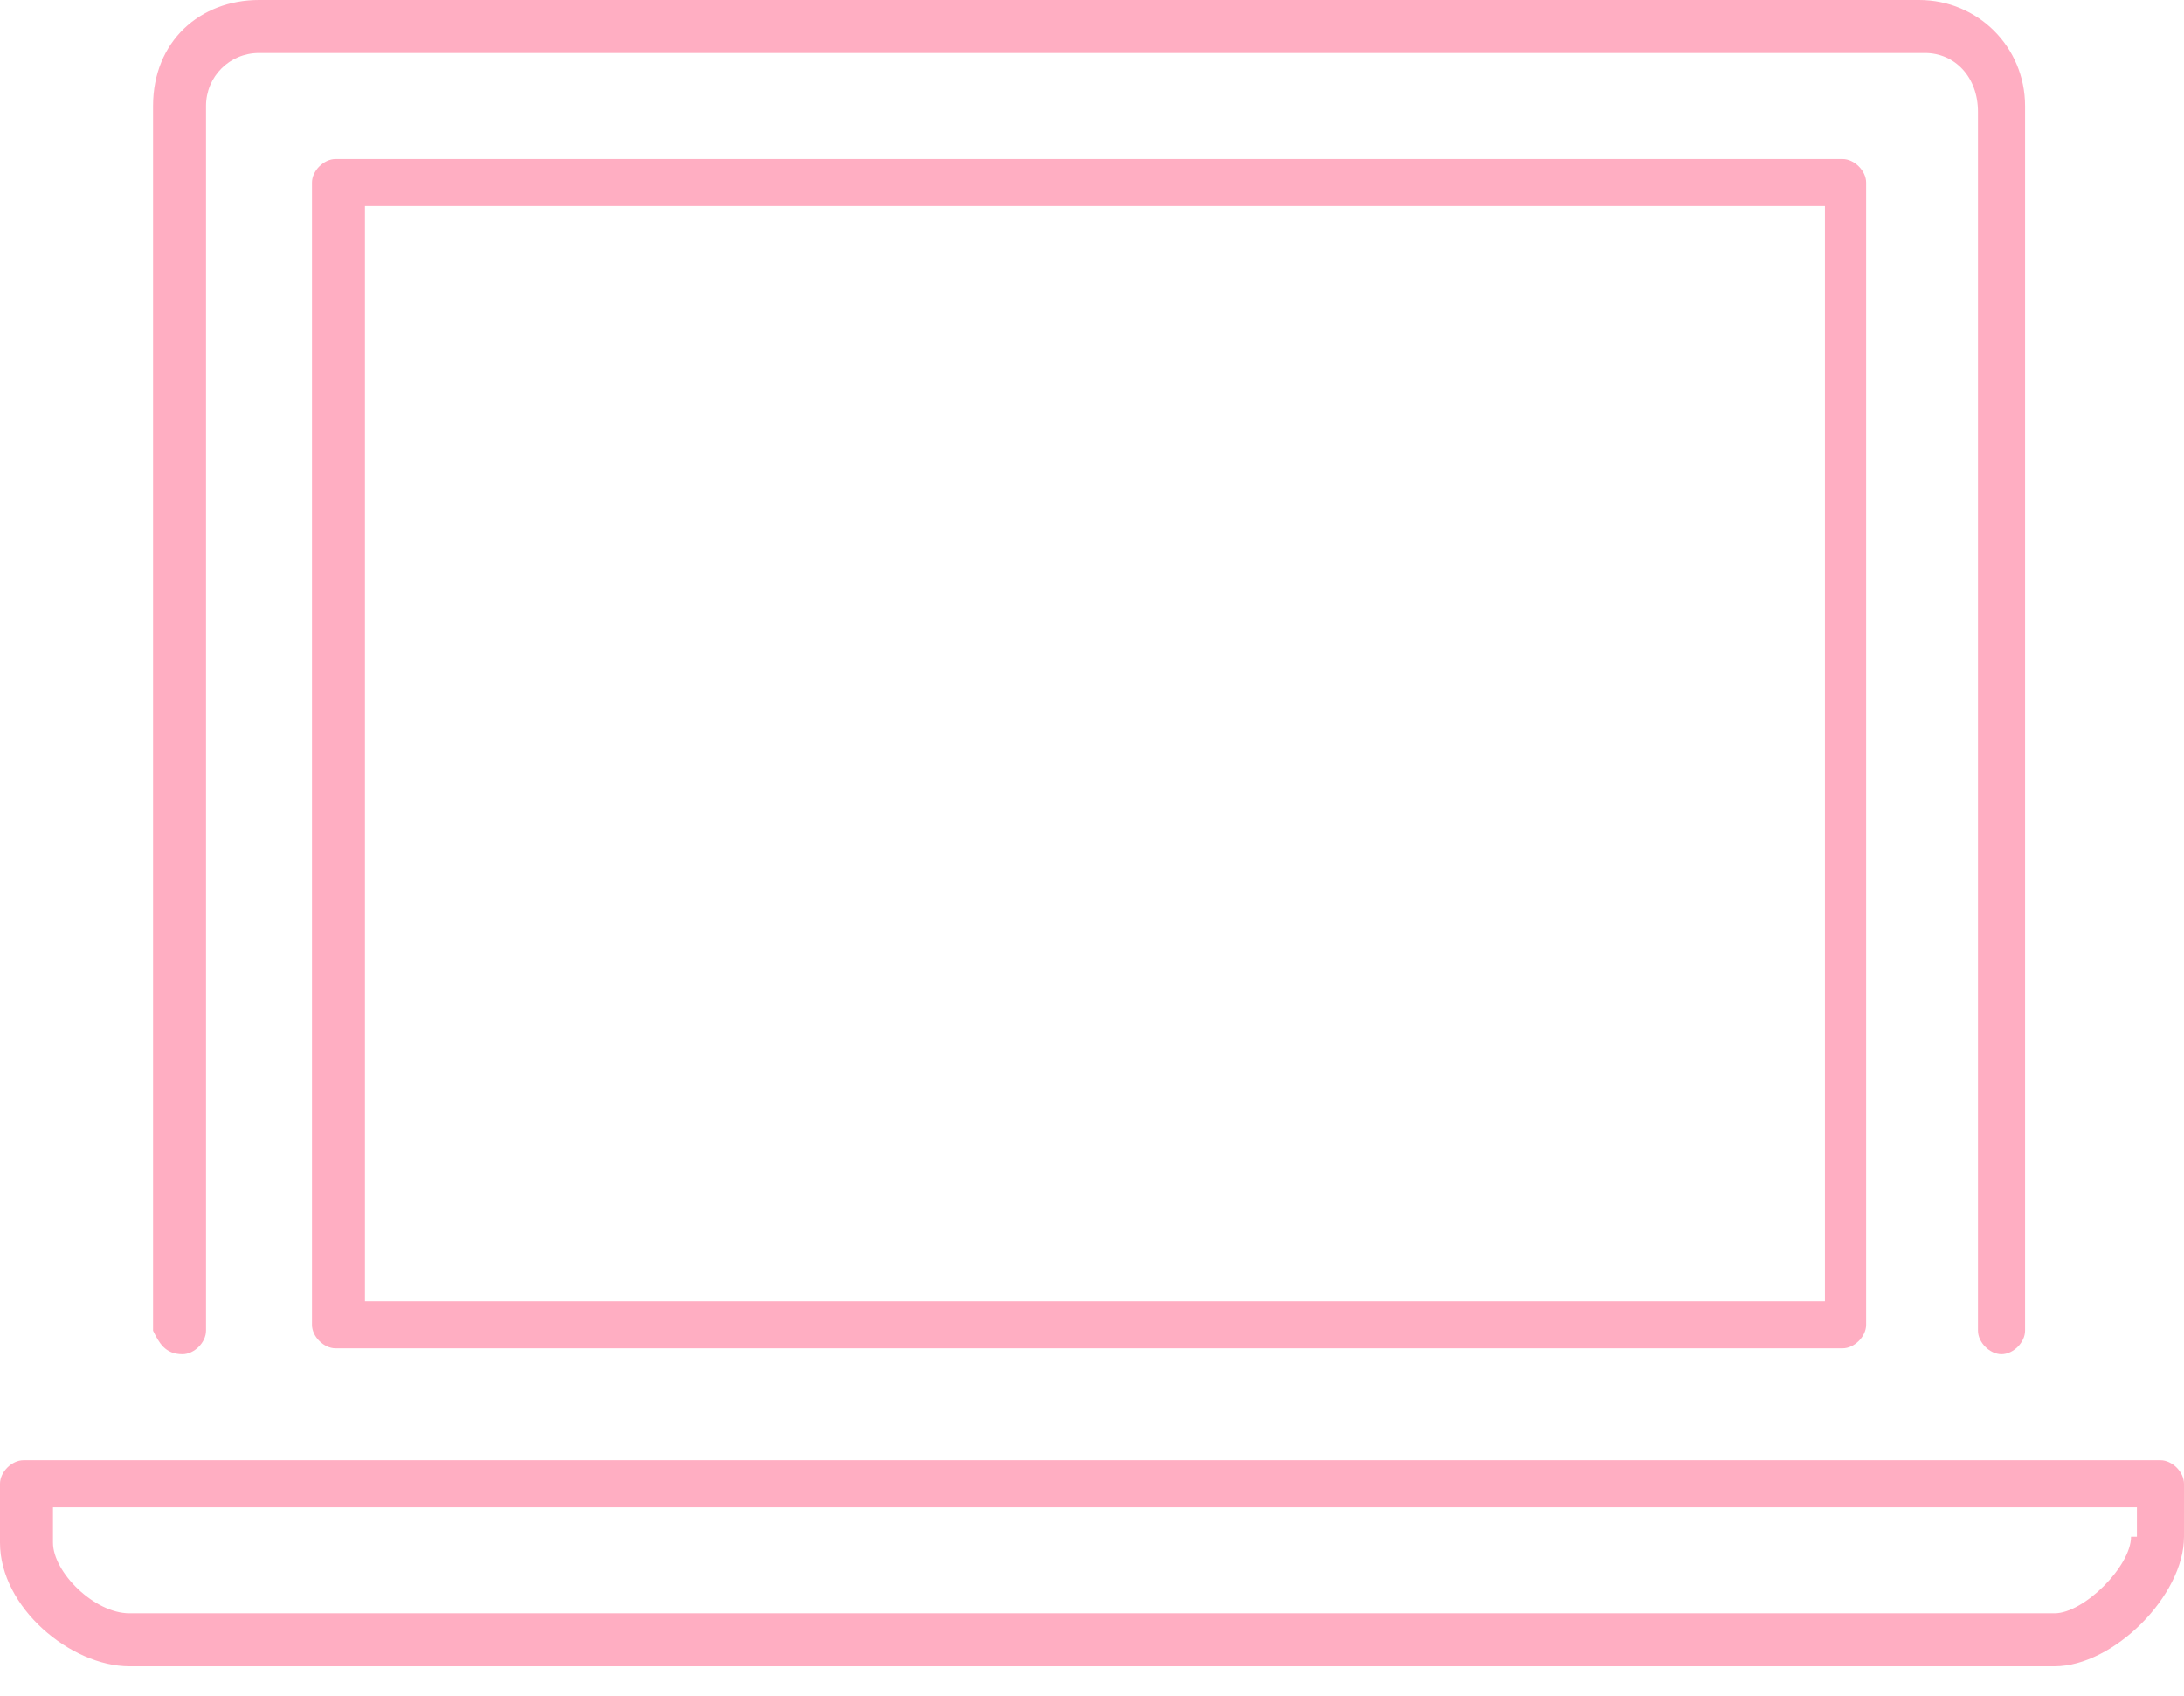 <svg version="1.1" id="Layer_1" xmlns="http://www.w3.org/2000/svg" xmlns:xlink="http://www.w3.org/1999/xlink" x="0px" y="0px"
	 viewBox="0 0 37.1 28.8" enable-background="new 0 0 37.1 28.8" xml:space="preserve">
<path fill="#ffaec2" d="M3.1,23c0.2,0,0.4-0.2,0.4-0.4V1.8c0-0.5,0.4-0.9,0.9-0.9h28.3c0.5,0,0.9,0.4,0.9,1v20.7
	c0,0.2,0.2,0.4,0.4,0.4c0.2,0,0.4-0.2,0.4-0.4V1.8c0-1-0.8-1.8-1.8-1.8H4.4c-1,0-1.8,0.7-1.8,1.8v20.8C2.7,22.8,2.8,23,3.1,23z"/>
<path fill="#ffaec2" d="M5.7,2.7c-0.2,0-0.4,0.2-0.4,0.4v19.4c0,0.2,0.2,0.4,0.4,0.4h25.6c0.2,0,0.4-0.2,0.4-0.4V3.1
	c0-0.2-0.2-0.4-0.4-0.4H5.7z M30.9,22.1H6.2V3.5h24.8V22.1z"/>
<path fill="#ffaec2" d="M36.7,24.8H0.4C0.2,24.8,0,25,0,25.2v1c0,1.1,1.2,2.1,2.2,2.1h32.7c1,0,2.2-1.2,2.2-2.2v-0.9
	C37.1,25,36.9,24.8,36.7,24.8z M36.2,26.1c0,0.5-0.8,1.3-1.3,1.3H2.2c-0.6,0-1.3-0.7-1.3-1.2v-0.6h35.4V26.1z"/>
</svg>
